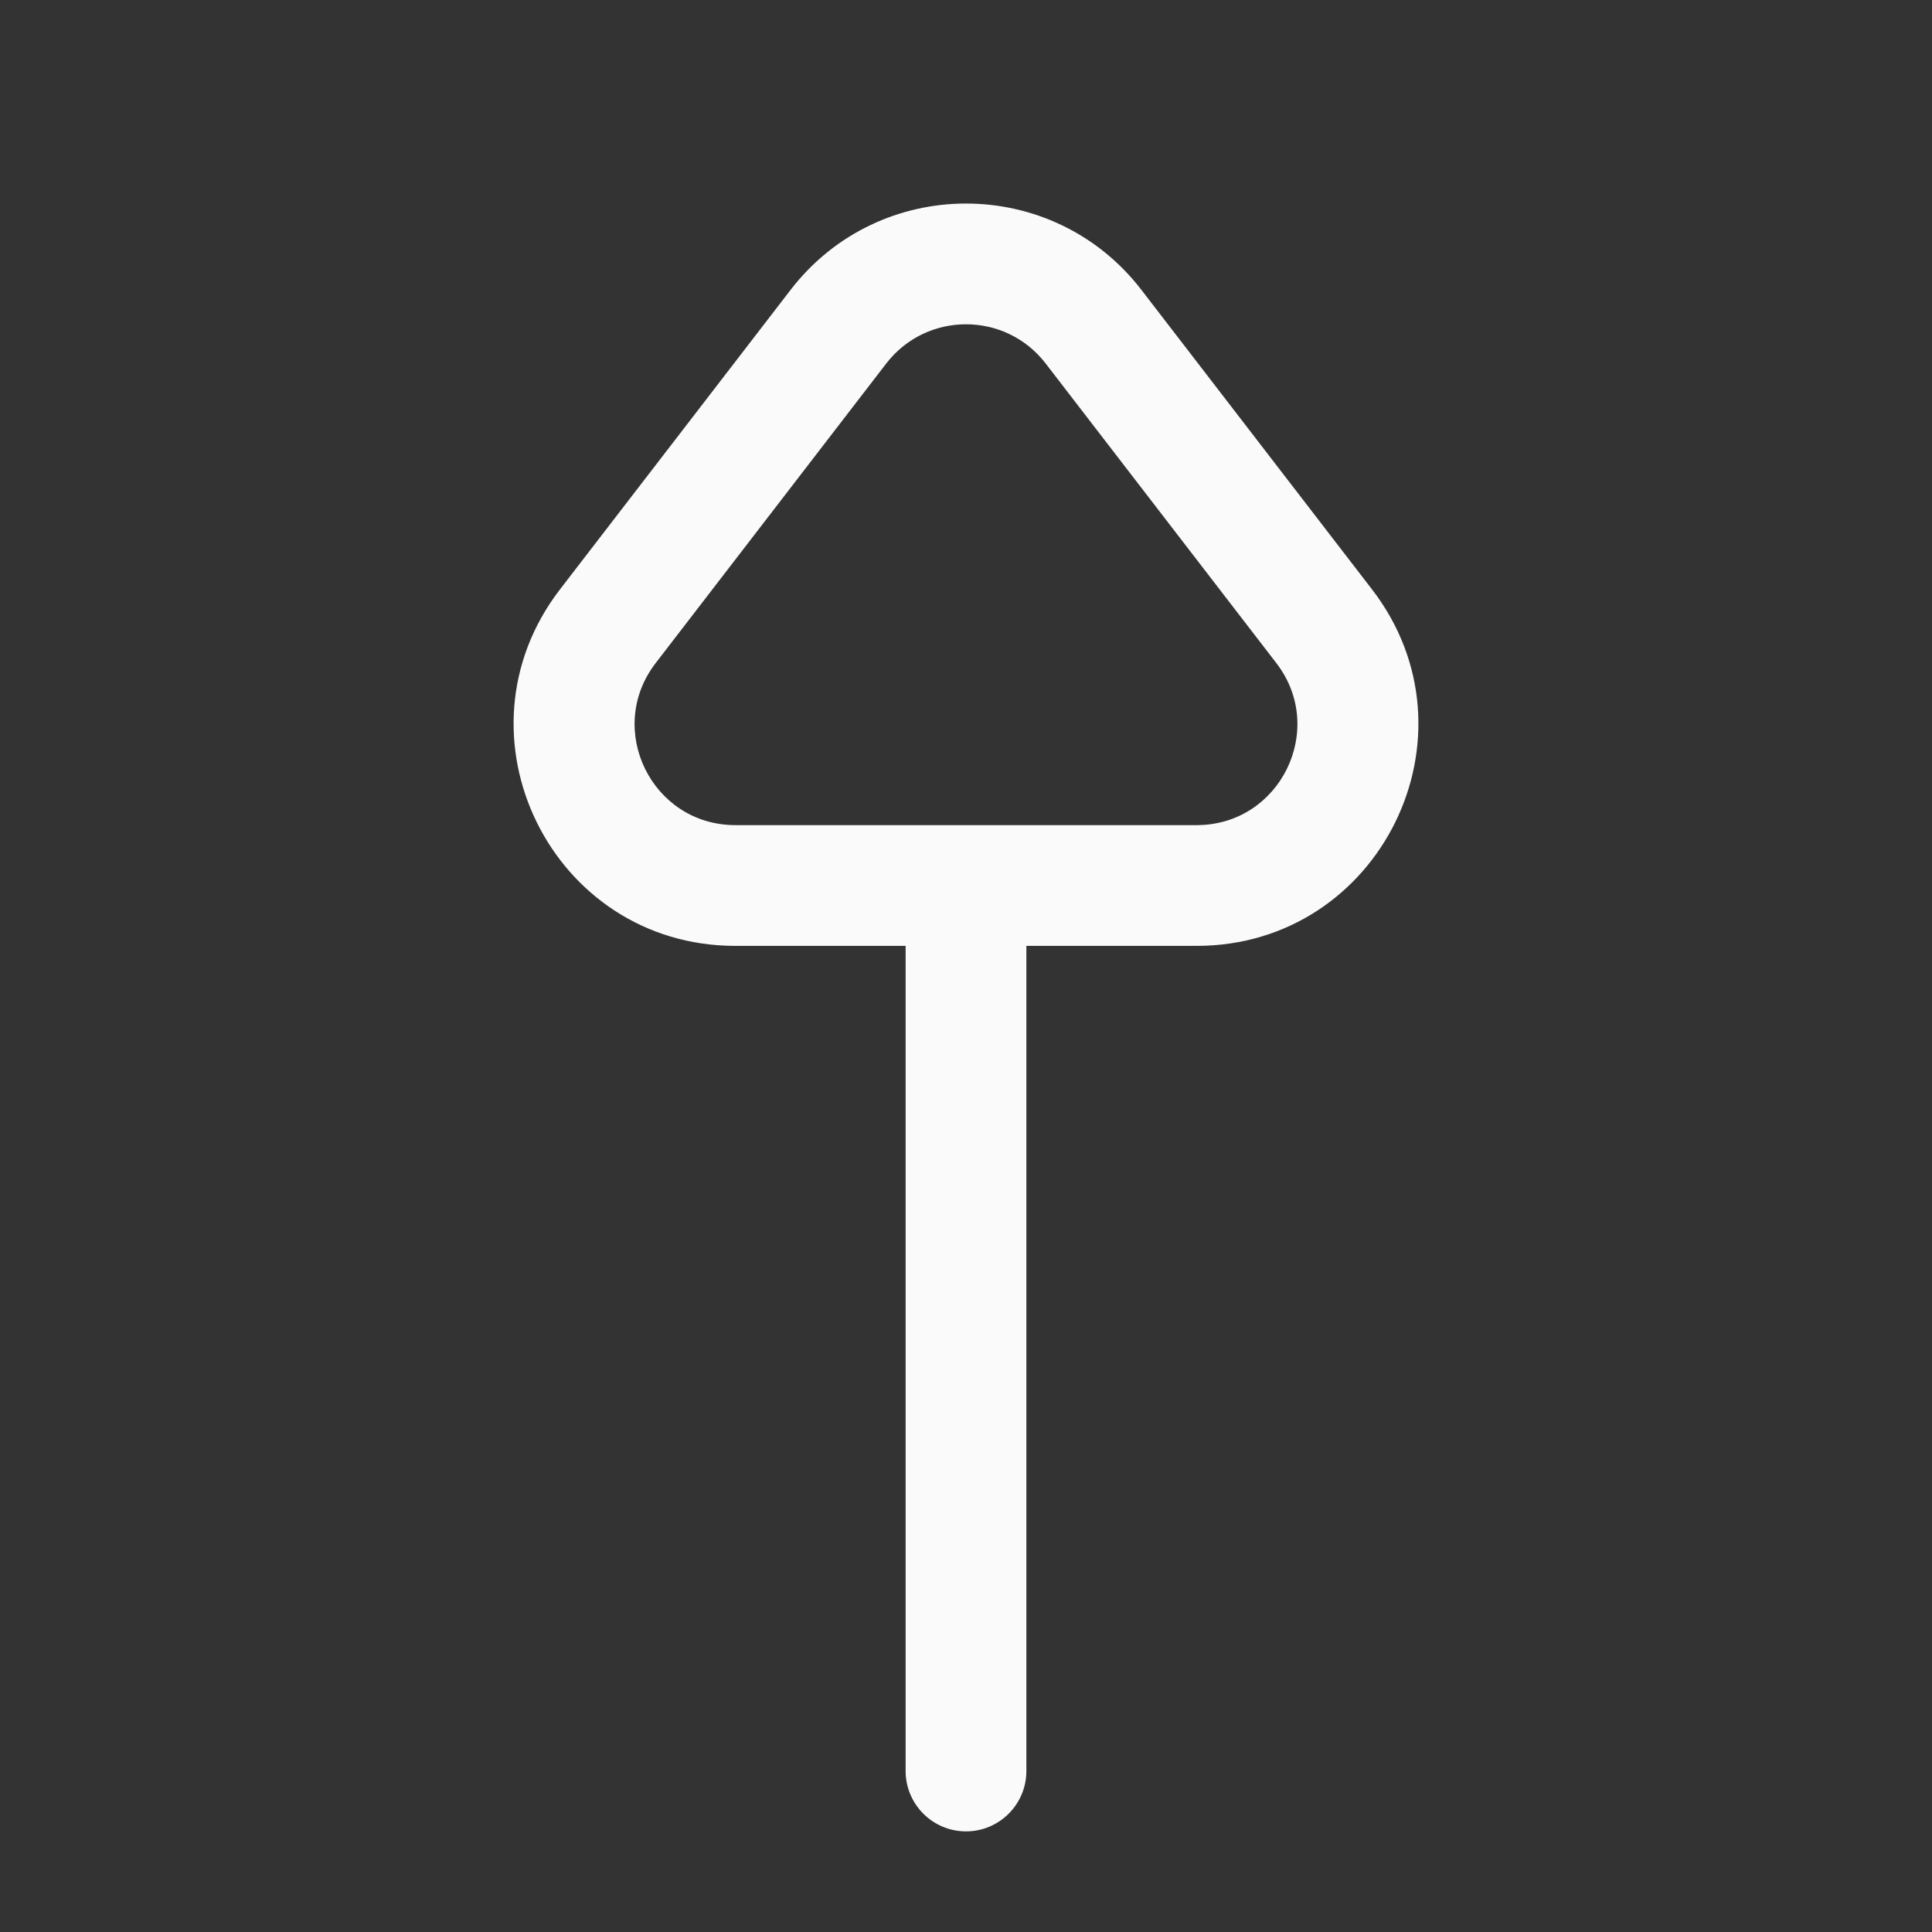 <svg width="24" height="24" viewBox="0 0 24 24" fill="none" xmlns="http://www.w3.org/2000/svg">
<rect x="0" y="0" width="24" height="24" fill="#333333" stroke="none"/>
<path d="M11.25 22C11.25 22.414 11.586 22.75 12 22.75C12.414 22.75 12.75 22.414 12.75 22H11.25ZM12.75 11C12.75 10.586 12.414 10.25 12 10.25C11.586 10.25 11.25 10.586 11.25 11H12.75ZM9.135 11L9.135 11.75L9.135 11ZM7.55 7.78L6.956 7.322H6.956L7.55 7.78ZM16.449 7.78L17.044 7.322L16.449 7.78ZM14.865 11V10.25V11ZM13.585 4.059L12.99 4.516L13.585 4.059ZM10.415 4.059L11.009 4.516L10.415 4.059ZM12.75 22L12.75 11H11.25L11.25 22H12.75ZM12.99 4.516L15.855 8.237L17.044 7.322L14.179 3.601L12.99 4.516ZM14.865 10.25L9.135 10.25L9.135 11.75L14.865 11.75V10.25ZM8.145 8.237L11.009 4.516L9.821 3.601L6.956 7.322L8.145 8.237ZM9.135 10.25C8.098 10.25 7.512 9.059 8.145 8.237L6.956 7.322C5.564 9.131 6.853 11.75 9.135 11.75L9.135 10.25ZM15.855 8.237C16.488 9.059 15.902 10.25 14.865 10.25V11.75C17.147 11.75 18.436 9.131 17.044 7.322L15.855 8.237ZM14.179 3.601C13.078 2.171 10.922 2.171 9.821 3.601L11.009 4.516C11.51 3.866 12.49 3.866 12.99 4.516L14.179 3.601Z" fill="#FAFAFA"/>
</svg>
